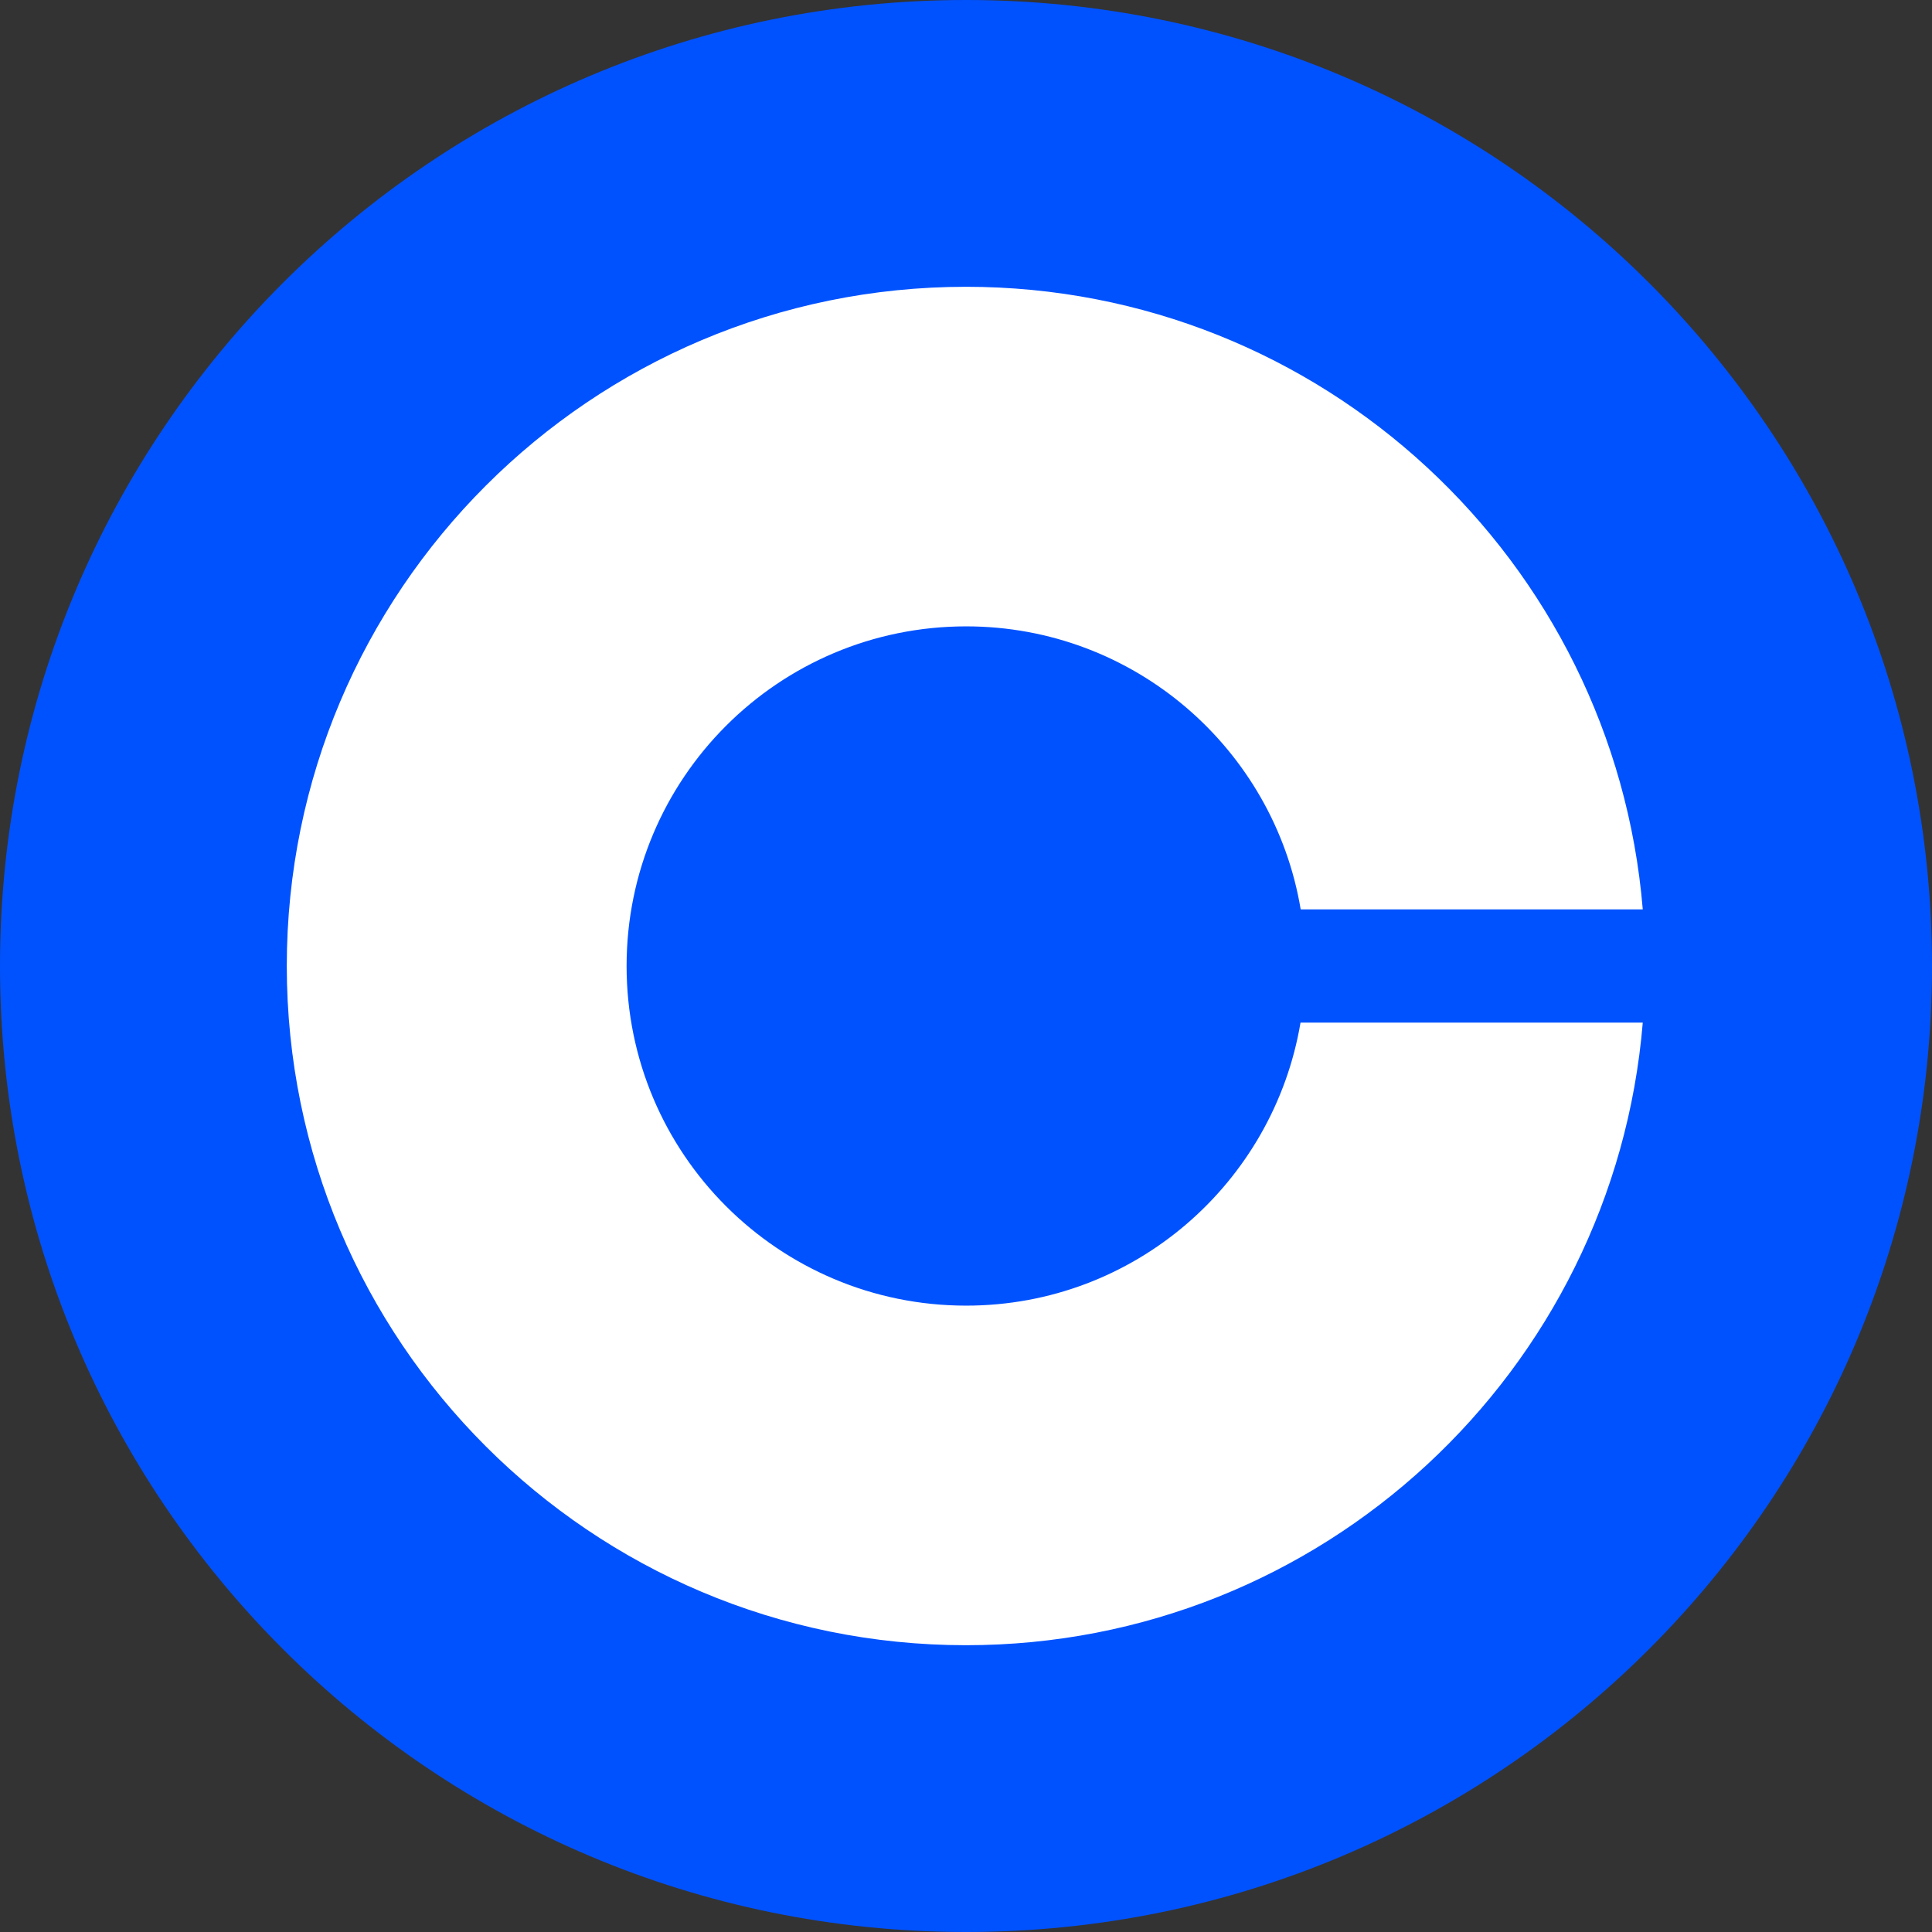 <svg width="34" height="34" viewBox="0 0 34 34" fill="none" xmlns="http://www.w3.org/2000/svg">
<rect x="0" y="0" width="34" height="34" fill="#333333" stroke="none"/>
<path d="M17 0C26.39 0 34 7.61 34 17C34 26.39 26.39 34 17 34C7.61 34 0 26.39 0 17C0 7.61 7.61 0 17 0Z" fill="#0052FF"/>
<path d="M17.003 22.977C13.703 22.977 11.027 20.304 11.027 17C11.027 13.696 13.703 11.023 17.003 11.023C19.962 11.023 22.419 13.182 22.89 16.004H28.91C28.402 9.868 23.265 5.047 17 5.047C10.399 5.047 5.047 10.399 5.047 17C5.047 23.601 10.399 28.953 17 28.953C23.265 28.953 28.402 24.132 28.91 17.996H22.887C22.412 20.818 19.962 22.977 17.003 22.977Z" fill="white"/>
</svg>

